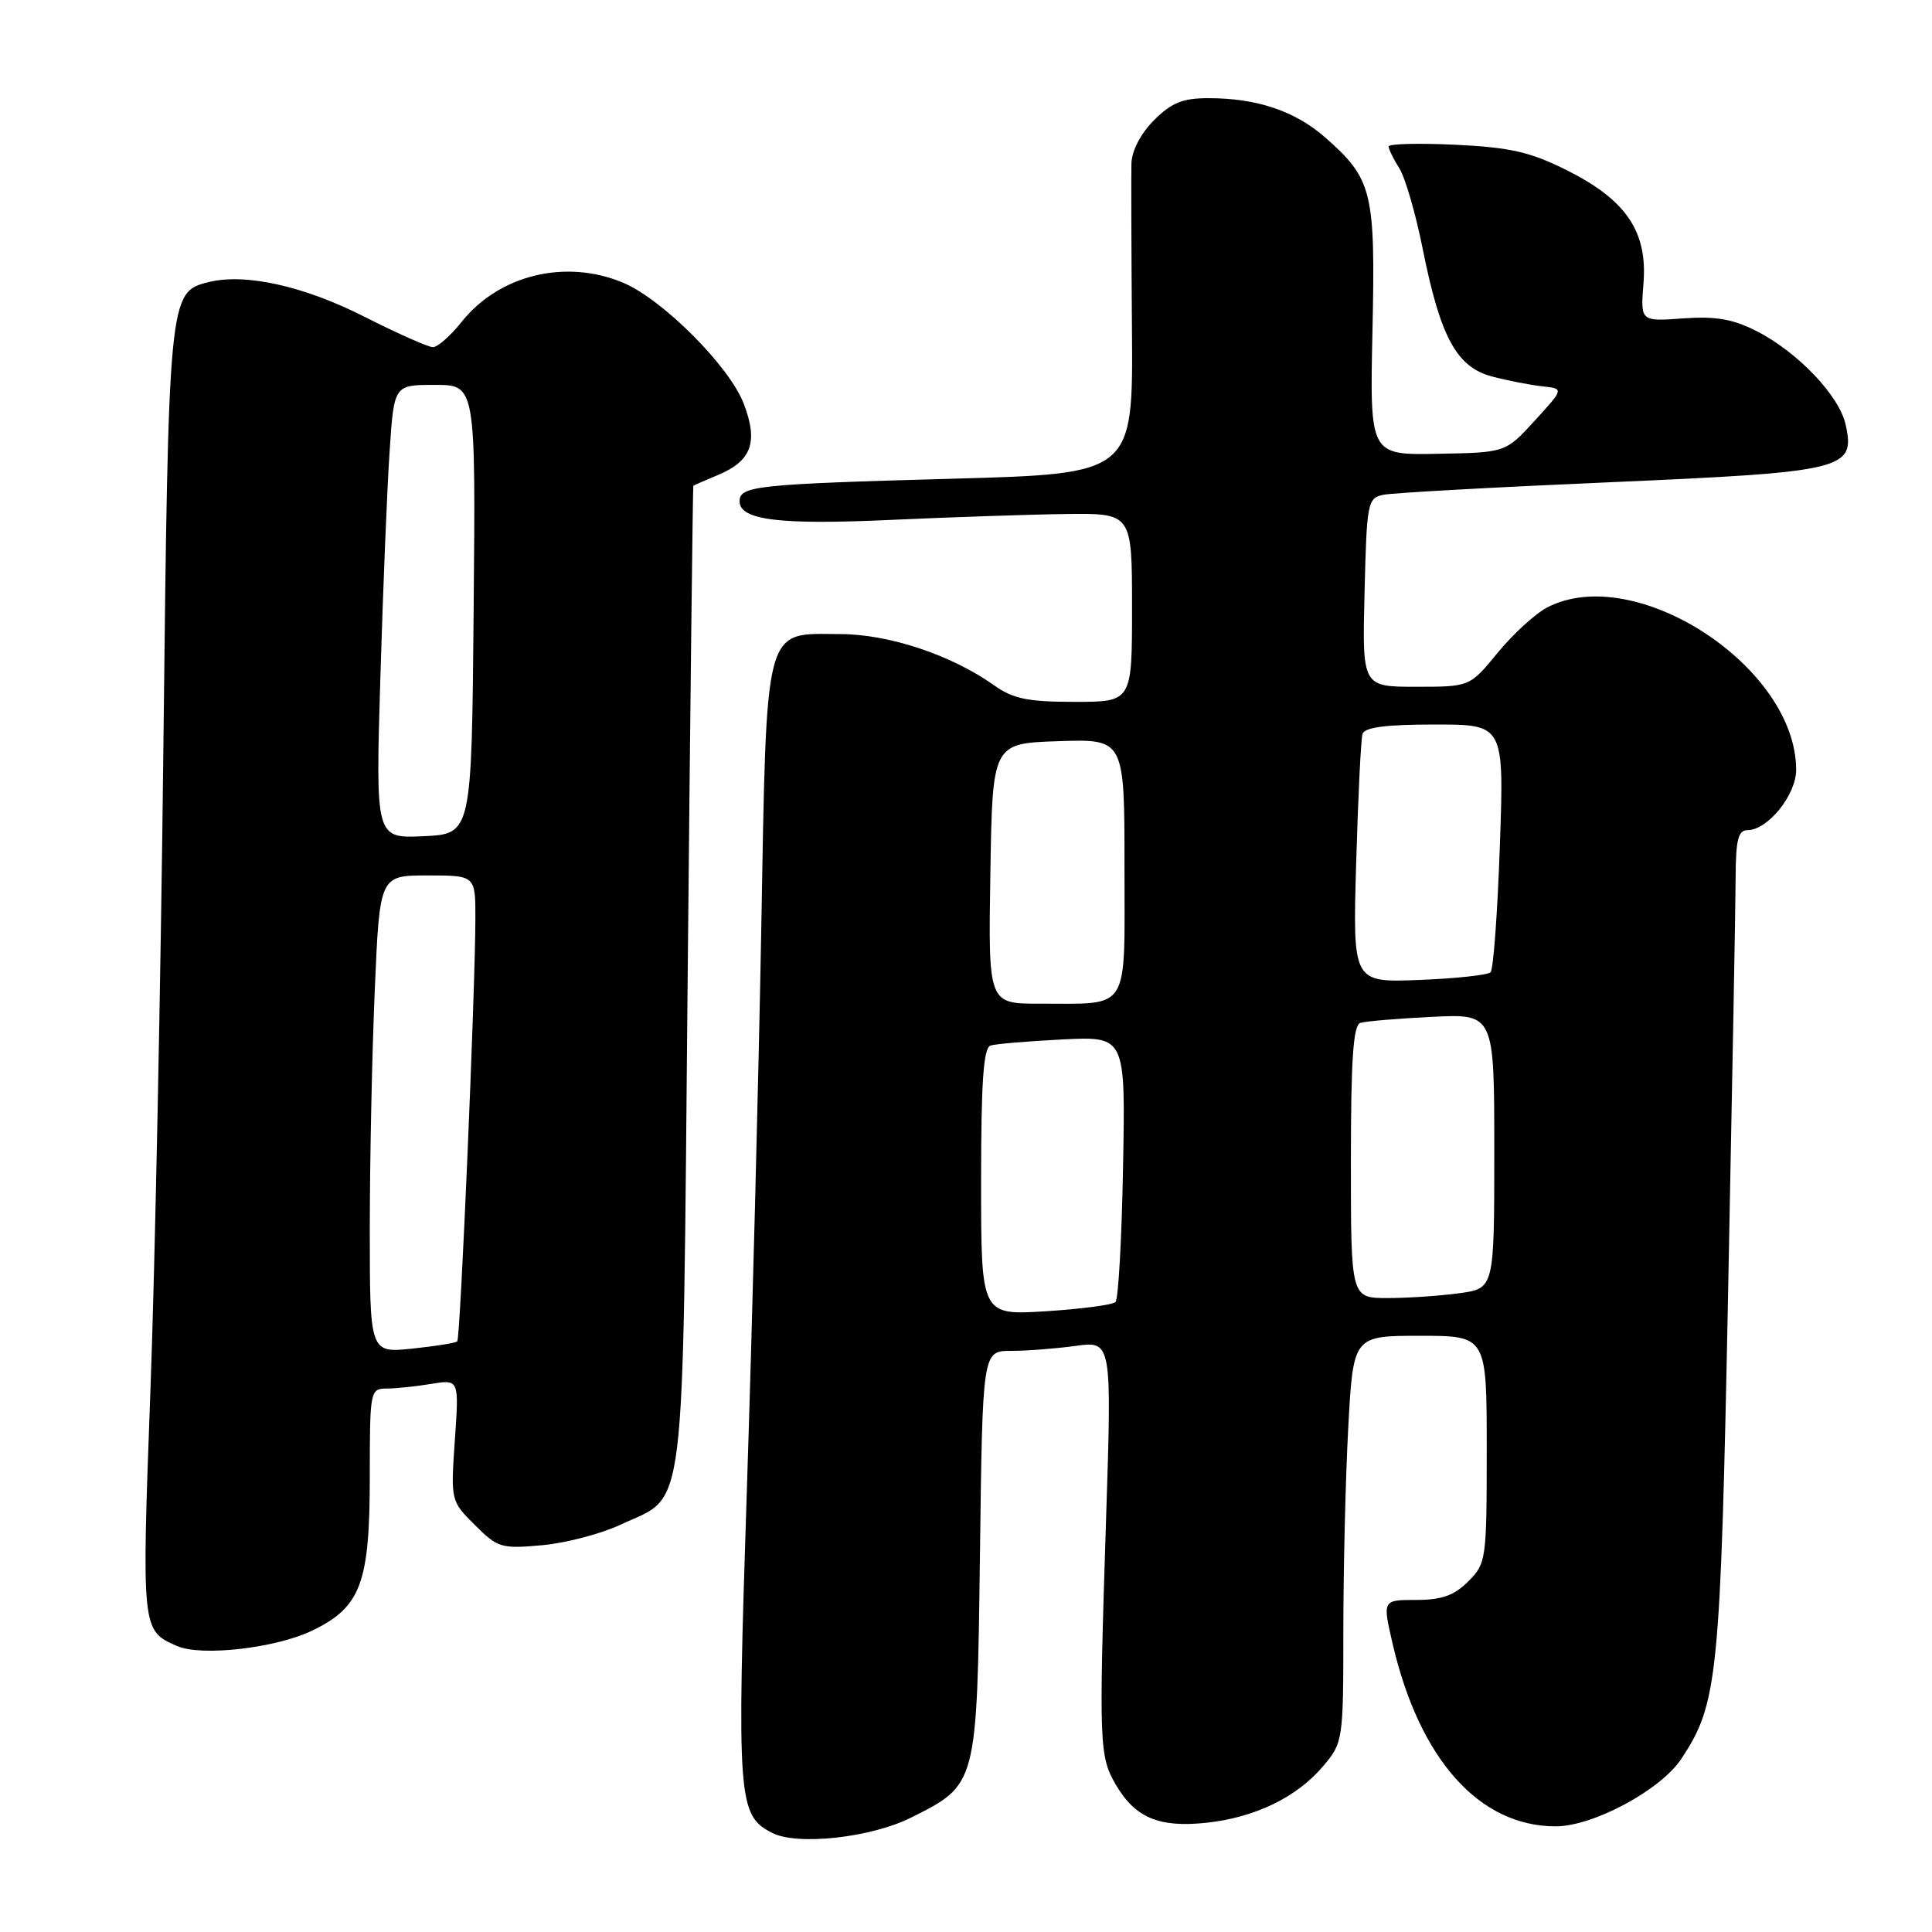 <?xml version="1.0" encoding="UTF-8" standalone="no"?>
<!DOCTYPE svg PUBLIC "-//W3C//DTD SVG 1.1//EN" "http://www.w3.org/Graphics/SVG/1.1/DTD/svg11.dtd" >
<svg xmlns="http://www.w3.org/2000/svg" xmlns:xlink="http://www.w3.org/1999/xlink" version="1.1" viewBox="0 0 256 256">
 <g >
 <path fill="currentColor"
d=" M 120.73 240.84 C 129.50 236.44 129.45 236.62 129.85 205.93 C 130.19 179.00 130.19 179.00 133.96 179.00 C 136.03 179.00 139.88 178.70 142.52 178.34 C 147.33 177.68 147.33 177.68 146.55 201.59 C 145.60 231.12 145.66 232.73 147.85 236.48 C 150.41 240.86 153.56 242.19 159.82 241.53 C 166.30 240.84 171.87 238.14 175.37 233.97 C 177.95 230.91 178.00 230.56 178.00 216.08 C 178.00 207.96 178.29 195.84 178.65 189.16 C 179.31 177.00 179.31 177.00 188.15 177.00 C 197.00 177.00 197.00 177.00 197.00 192.05 C 197.00 206.69 196.93 207.16 194.55 209.55 C 192.67 211.42 191.03 212.00 187.63 212.00 C 183.18 212.00 183.18 212.00 184.54 217.85 C 188.11 233.16 196.02 242.00 206.14 242.00 C 211.09 242.00 220.04 237.20 222.78 233.06 C 227.64 225.72 227.97 222.43 228.99 170.94 C 229.52 144.30 229.97 119.69 229.98 116.25 C 230.00 111.29 230.32 110.00 231.55 110.00 C 234.23 110.00 238.00 105.34 238.00 102.01 C 238.00 88.37 216.69 74.46 205.03 80.48 C 203.45 81.30 200.49 84.00 198.46 86.48 C 194.76 91.00 194.76 91.00 187.63 91.00 C 180.50 91.00 180.50 91.00 180.81 78.51 C 181.10 66.56 181.21 65.99 183.31 65.56 C 184.51 65.31 198.02 64.56 213.33 63.90 C 244.51 62.54 245.86 62.21 244.56 56.28 C 243.72 52.44 238.23 46.67 232.77 43.88 C 229.61 42.27 227.35 41.88 223.01 42.19 C 217.37 42.60 217.37 42.60 217.77 37.55 C 218.32 30.68 215.48 26.49 207.60 22.55 C 202.75 20.13 200.11 19.53 192.85 19.18 C 187.98 18.95 184.00 19.05 184.00 19.41 C 184.00 19.77 184.64 21.07 185.41 22.29 C 186.19 23.50 187.59 28.32 188.52 33.00 C 190.87 44.73 193.02 48.67 197.75 49.90 C 199.81 50.44 202.79 51.02 204.37 51.19 C 207.24 51.50 207.24 51.50 203.37 55.73 C 199.50 59.97 199.50 59.97 190.50 60.13 C 181.50 60.30 181.50 60.30 181.86 43.81 C 182.26 25.37 181.86 23.72 175.58 18.20 C 171.61 14.72 166.56 13.01 160.17 13.01 C 156.72 13.00 155.26 13.59 152.92 15.92 C 151.15 17.70 149.97 19.95 149.92 21.67 C 149.88 23.23 149.91 33.11 149.99 43.64 C 150.14 62.77 150.14 62.77 126.32 63.43 C 100.20 64.15 98.00 64.39 98.00 66.42 C 98.00 68.92 103.29 69.57 118.00 68.89 C 125.97 68.53 136.44 68.17 141.25 68.11 C 150.00 68.00 150.00 68.00 150.00 80.50 C 150.00 93.00 150.00 93.00 142.40 93.00 C 136.21 93.00 134.25 92.60 131.76 90.83 C 126.11 86.81 117.86 84.05 111.40 84.02 C 101.11 83.98 101.61 82.10 100.86 123.68 C 100.51 143.19 99.65 176.41 98.96 197.51 C 97.62 238.57 97.76 240.54 102.32 242.87 C 105.65 244.58 115.43 243.50 120.73 240.84 Z  M 41.39 216.05 C 47.83 212.94 49.00 209.78 49.00 195.60 C 49.00 184.24 49.05 184.00 51.25 183.99 C 52.49 183.98 55.15 183.71 57.16 183.37 C 60.83 182.77 60.83 182.77 60.27 190.82 C 59.72 198.85 59.73 198.89 62.92 202.07 C 65.94 205.09 66.43 205.24 71.82 204.75 C 74.96 204.47 79.63 203.24 82.20 202.04 C 91.05 197.88 90.42 203.02 91.12 129.50 C 91.46 93.75 91.80 64.44 91.87 64.37 C 91.94 64.30 93.37 63.68 95.04 62.98 C 99.59 61.10 100.51 58.62 98.55 53.49 C 96.66 48.54 87.78 39.64 82.54 37.45 C 74.94 34.28 66.15 36.41 61.17 42.65 C 59.70 44.49 57.99 46.00 57.37 46.00 C 56.75 46.00 52.67 44.19 48.31 41.98 C 40.26 37.89 32.47 36.16 27.60 37.39 C 22.37 38.70 22.32 39.15 21.65 99.00 C 21.31 129.53 20.54 167.91 19.93 184.30 C 18.76 216.05 18.76 216.06 23.47 218.11 C 26.70 219.52 36.57 218.39 41.39 216.05 Z  M 130.00 156.61 C 130.00 143.35 130.31 138.84 131.25 138.54 C 131.94 138.32 136.24 137.96 140.81 137.73 C 149.13 137.32 149.13 137.32 148.81 154.58 C 148.64 164.07 148.19 172.15 147.81 172.53 C 147.43 172.90 143.27 173.45 138.56 173.75 C 130.00 174.28 130.00 174.28 130.00 156.61 Z  M 179.00 153.97 C 179.00 140.42 179.31 135.84 180.25 135.54 C 180.94 135.32 185.21 134.96 189.75 134.74 C 198.00 134.33 198.00 134.33 198.00 152.53 C 198.00 170.73 198.00 170.73 193.36 171.36 C 190.81 171.71 186.53 172.00 183.86 172.00 C 179.00 172.00 179.00 172.00 179.00 153.97 Z  M 131.23 115.75 C 131.50 98.50 131.50 98.50 140.25 98.21 C 149.00 97.92 149.00 97.92 149.00 114.84 C 149.00 134.38 149.88 132.96 137.73 132.99 C 130.95 133.00 130.95 133.00 131.23 115.75 Z  M 179.70 114.35 C 179.95 105.63 180.33 97.94 180.54 97.25 C 180.82 96.37 183.65 96.00 190.12 96.00 C 199.30 96.00 199.30 96.00 198.74 112.08 C 198.43 120.92 197.88 128.45 197.51 128.83 C 197.14 129.20 192.88 129.66 188.04 129.85 C 179.24 130.19 179.24 130.19 179.70 114.35 Z  M 49.00 162.80 C 49.00 153.73 49.30 139.50 49.66 131.16 C 50.31 116.00 50.31 116.00 56.66 116.00 C 63.00 116.00 63.00 116.00 62.99 121.75 C 62.97 131.41 61.00 177.33 60.59 177.74 C 60.38 177.95 57.69 178.38 54.61 178.70 C 49.00 179.28 49.00 179.28 49.00 162.80 Z  M 50.40 89.80 C 50.75 78.09 51.30 64.56 51.63 59.75 C 52.21 51.00 52.21 51.00 57.62 51.00 C 63.03 51.00 63.03 51.00 62.76 80.75 C 62.50 110.50 62.50 110.50 56.13 110.80 C 49.76 111.10 49.76 111.10 50.40 89.80 Z "/>
</g>
</svg>